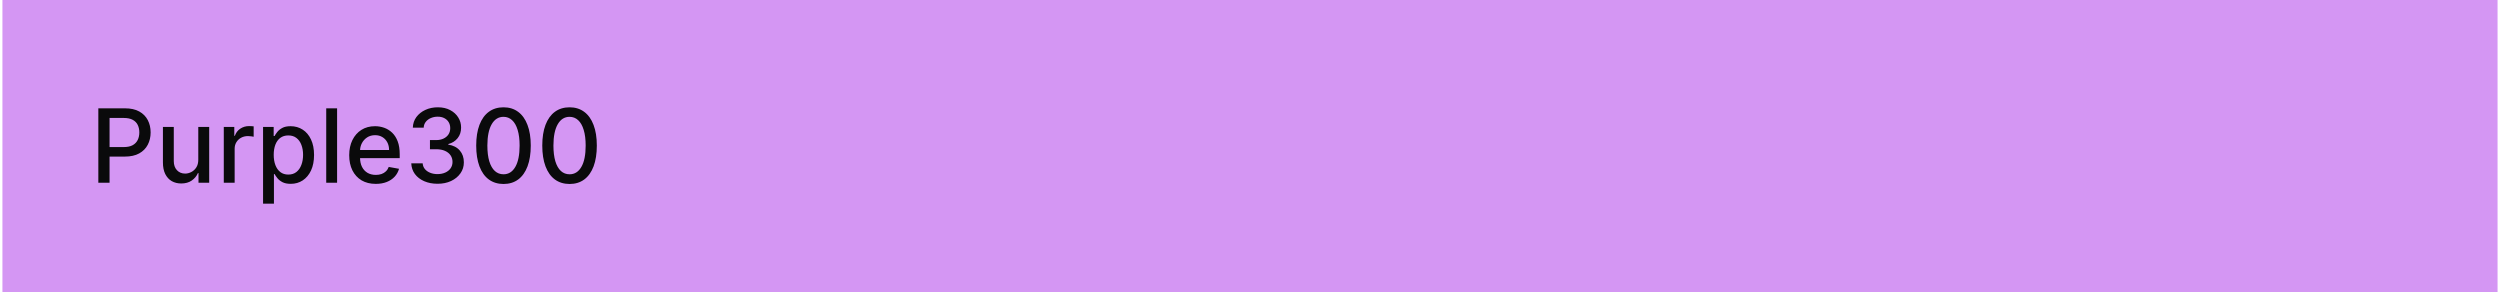 <svg width="342" height="40" viewBox="0 0 342 40" fill="none" xmlns="http://www.w3.org/2000/svg">
<rect width="341.333" height="40" transform="translate(0.333)" fill="#D496F3"/>
<path d="M13.452 25V14.818H17.081C17.873 14.818 18.53 14.962 19.05 15.251C19.57 15.539 19.96 15.934 20.218 16.434C20.477 16.931 20.606 17.491 20.606 18.114C20.606 18.741 20.475 19.304 20.213 19.805C19.955 20.302 19.564 20.696 19.04 20.988C18.52 21.276 17.865 21.421 17.076 21.421H14.581V20.118H16.937C17.438 20.118 17.844 20.032 18.155 19.859C18.467 19.684 18.695 19.445 18.841 19.143C18.987 18.842 19.06 18.499 19.06 18.114C19.06 17.73 18.987 17.389 18.841 17.09C18.695 16.792 18.465 16.558 18.15 16.389C17.839 16.22 17.428 16.136 16.917 16.136H14.988V25H13.452ZM27.125 21.833V17.364H28.617V25H27.155V23.678H27.076C26.9 24.085 26.618 24.425 26.23 24.697C25.846 24.965 25.367 25.099 24.794 25.099C24.303 25.099 23.869 24.992 23.491 24.776C23.116 24.558 22.822 24.234 22.606 23.807C22.394 23.379 22.288 22.851 22.288 22.221V17.364H23.774V22.042C23.774 22.562 23.919 22.977 24.207 23.285C24.495 23.593 24.87 23.747 25.331 23.747C25.609 23.747 25.886 23.678 26.161 23.538C26.439 23.399 26.669 23.189 26.852 22.907C27.037 22.625 27.128 22.267 27.125 21.833ZM30.614 25V17.364H32.051V18.577H32.13C32.27 18.166 32.515 17.843 32.866 17.607C33.221 17.369 33.622 17.249 34.069 17.249C34.162 17.249 34.272 17.253 34.397 17.259C34.527 17.266 34.628 17.274 34.701 17.284V18.706C34.641 18.689 34.535 18.671 34.383 18.651C34.23 18.628 34.078 18.616 33.925 18.616C33.574 18.616 33.261 18.691 32.986 18.84C32.714 18.986 32.498 19.19 32.339 19.452C32.18 19.71 32.1 20.005 32.1 20.337V25H30.614ZM35.987 27.864V17.364H37.439V18.602H37.563C37.649 18.442 37.773 18.259 37.936 18.05C38.098 17.841 38.324 17.659 38.612 17.503C38.9 17.344 39.282 17.264 39.755 17.264C40.372 17.264 40.922 17.42 41.406 17.732C41.89 18.043 42.27 18.492 42.545 19.079C42.823 19.666 42.962 20.371 42.962 21.197C42.962 22.022 42.825 22.73 42.55 23.32C42.275 23.906 41.897 24.359 41.416 24.677C40.935 24.992 40.387 25.149 39.77 25.149C39.306 25.149 38.927 25.071 38.632 24.916C38.34 24.76 38.112 24.577 37.946 24.369C37.78 24.16 37.653 23.974 37.563 23.812H37.474V27.864H35.987ZM37.444 21.182C37.444 21.719 37.522 22.189 37.677 22.594C37.833 22.998 38.059 23.315 38.354 23.543C38.648 23.769 39.01 23.881 39.437 23.881C39.882 23.881 40.253 23.764 40.551 23.528C40.849 23.29 41.075 22.967 41.227 22.559C41.383 22.151 41.461 21.692 41.461 21.182C41.461 20.678 41.385 20.226 41.232 19.825C41.083 19.424 40.858 19.107 40.556 18.875C40.258 18.643 39.885 18.527 39.437 18.527C39.007 18.527 38.642 18.638 38.344 18.86C38.049 19.082 37.825 19.392 37.672 19.79C37.52 20.188 37.444 20.651 37.444 21.182ZM46.114 14.818V25H44.628V14.818H46.114ZM51.405 25.154C50.653 25.154 50.005 24.993 49.461 24.672C48.921 24.347 48.504 23.891 48.209 23.305C47.917 22.715 47.771 22.024 47.771 21.232C47.771 20.449 47.917 19.76 48.209 19.163C48.504 18.567 48.914 18.101 49.441 17.766C49.972 17.432 50.592 17.264 51.301 17.264C51.732 17.264 52.149 17.335 52.554 17.478C52.958 17.62 53.321 17.844 53.642 18.149C53.964 18.454 54.218 18.85 54.403 19.337C54.589 19.821 54.681 20.41 54.681 21.102V21.629H48.611V20.516H53.225C53.225 20.125 53.145 19.778 52.986 19.477C52.827 19.172 52.603 18.931 52.315 18.756C52.03 18.58 51.695 18.492 51.311 18.492C50.893 18.492 50.529 18.595 50.217 18.8C49.909 19.003 49.67 19.268 49.501 19.596C49.335 19.921 49.252 20.274 49.252 20.655V21.525C49.252 22.035 49.342 22.47 49.521 22.827C49.703 23.185 49.957 23.459 50.282 23.648C50.606 23.833 50.986 23.926 51.42 23.926C51.702 23.926 51.959 23.886 52.191 23.807C52.423 23.724 52.623 23.601 52.792 23.439C52.961 23.276 53.091 23.076 53.18 22.837L54.587 23.091C54.474 23.505 54.272 23.868 53.98 24.18C53.692 24.488 53.329 24.728 52.892 24.901C52.458 25.07 51.962 25.154 51.405 25.154ZM59.856 25.139C59.173 25.139 58.563 25.021 58.026 24.786C57.492 24.551 57.07 24.224 56.758 23.807C56.45 23.386 56.284 22.899 56.261 22.345H57.822C57.842 22.647 57.943 22.909 58.126 23.131C58.311 23.349 58.553 23.518 58.851 23.638C59.15 23.757 59.481 23.817 59.846 23.817C60.247 23.817 60.601 23.747 60.91 23.608C61.221 23.469 61.465 23.275 61.641 23.026C61.816 22.774 61.904 22.484 61.904 22.156C61.904 21.815 61.816 21.515 61.641 21.256C61.468 20.995 61.215 20.789 60.88 20.64C60.548 20.491 60.147 20.416 59.677 20.416H58.817V19.163H59.677C60.055 19.163 60.386 19.095 60.671 18.959C60.959 18.824 61.185 18.635 61.347 18.393C61.51 18.148 61.591 17.861 61.591 17.533C61.591 17.218 61.52 16.944 61.377 16.712C61.238 16.477 61.039 16.293 60.78 16.16C60.525 16.028 60.224 15.962 59.876 15.962C59.544 15.962 59.234 16.023 58.946 16.146C58.661 16.265 58.429 16.437 58.25 16.663C58.071 16.885 57.975 17.151 57.962 17.463H56.475C56.492 16.913 56.654 16.429 56.962 16.011C57.274 15.594 57.685 15.267 58.195 15.032C58.706 14.797 59.272 14.679 59.895 14.679C60.548 14.679 61.112 14.807 61.586 15.062C62.063 15.314 62.431 15.65 62.69 16.071C62.951 16.492 63.081 16.953 63.077 17.453C63.081 18.023 62.922 18.507 62.6 18.905C62.282 19.303 61.858 19.569 61.327 19.705V19.785C62.003 19.887 62.527 20.156 62.898 20.59C63.273 21.024 63.458 21.563 63.455 22.206C63.458 22.766 63.303 23.268 62.988 23.712C62.676 24.157 62.25 24.506 61.71 24.761C61.17 25.013 60.552 25.139 59.856 25.139ZM68.879 25.169C68.094 25.166 67.422 24.959 66.866 24.548C66.309 24.137 65.883 23.538 65.588 22.753C65.293 21.967 65.145 21.021 65.145 19.914C65.145 18.81 65.293 17.867 65.588 17.085C65.886 16.303 66.314 15.706 66.871 15.296C67.431 14.884 68.1 14.679 68.879 14.679C69.658 14.679 70.326 14.886 70.883 15.3C71.439 15.711 71.865 16.308 72.16 17.09C72.459 17.869 72.608 18.81 72.608 19.914C72.608 21.024 72.46 21.972 72.165 22.758C71.87 23.54 71.445 24.138 70.888 24.553C70.331 24.963 69.661 25.169 68.879 25.169ZM68.879 23.842C69.569 23.842 70.107 23.505 70.495 22.832C70.886 22.16 71.082 21.187 71.082 19.914C71.082 19.069 70.992 18.355 70.813 17.771C70.637 17.185 70.384 16.741 70.052 16.439C69.724 16.134 69.333 15.982 68.879 15.982C68.193 15.982 67.654 16.32 67.263 16.996C66.872 17.672 66.675 18.645 66.672 19.914C66.672 20.762 66.76 21.48 66.935 22.067C67.114 22.65 67.368 23.093 67.696 23.394C68.024 23.692 68.418 23.842 68.879 23.842ZM77.916 25.169C77.131 25.166 76.46 24.959 75.903 24.548C75.346 24.137 74.92 23.538 74.625 22.753C74.33 21.967 74.183 21.021 74.183 19.914C74.183 18.81 74.33 17.867 74.625 17.085C74.923 16.303 75.351 15.706 75.908 15.296C76.468 14.884 77.137 14.679 77.916 14.679C78.695 14.679 79.363 14.886 79.92 15.3C80.477 15.711 80.903 16.308 81.198 17.09C81.496 17.869 81.645 18.81 81.645 19.914C81.645 21.024 81.497 21.972 81.203 22.758C80.907 23.54 80.482 24.138 79.925 24.553C79.368 24.963 78.698 25.169 77.916 25.169ZM77.916 23.842C78.606 23.842 79.144 23.505 79.532 22.832C79.923 22.16 80.119 21.187 80.119 19.914C80.119 19.069 80.029 18.355 79.85 17.771C79.674 17.185 79.421 16.741 79.09 16.439C78.761 16.134 78.37 15.982 77.916 15.982C77.23 15.982 76.692 16.32 76.3 16.996C75.909 17.672 75.712 18.645 75.709 19.914C75.709 20.762 75.797 21.48 75.972 22.067C76.151 22.65 76.405 23.093 76.733 23.394C77.061 23.692 77.456 23.842 77.916 23.842Z" fill="#0A0A0B"/>
</svg>
